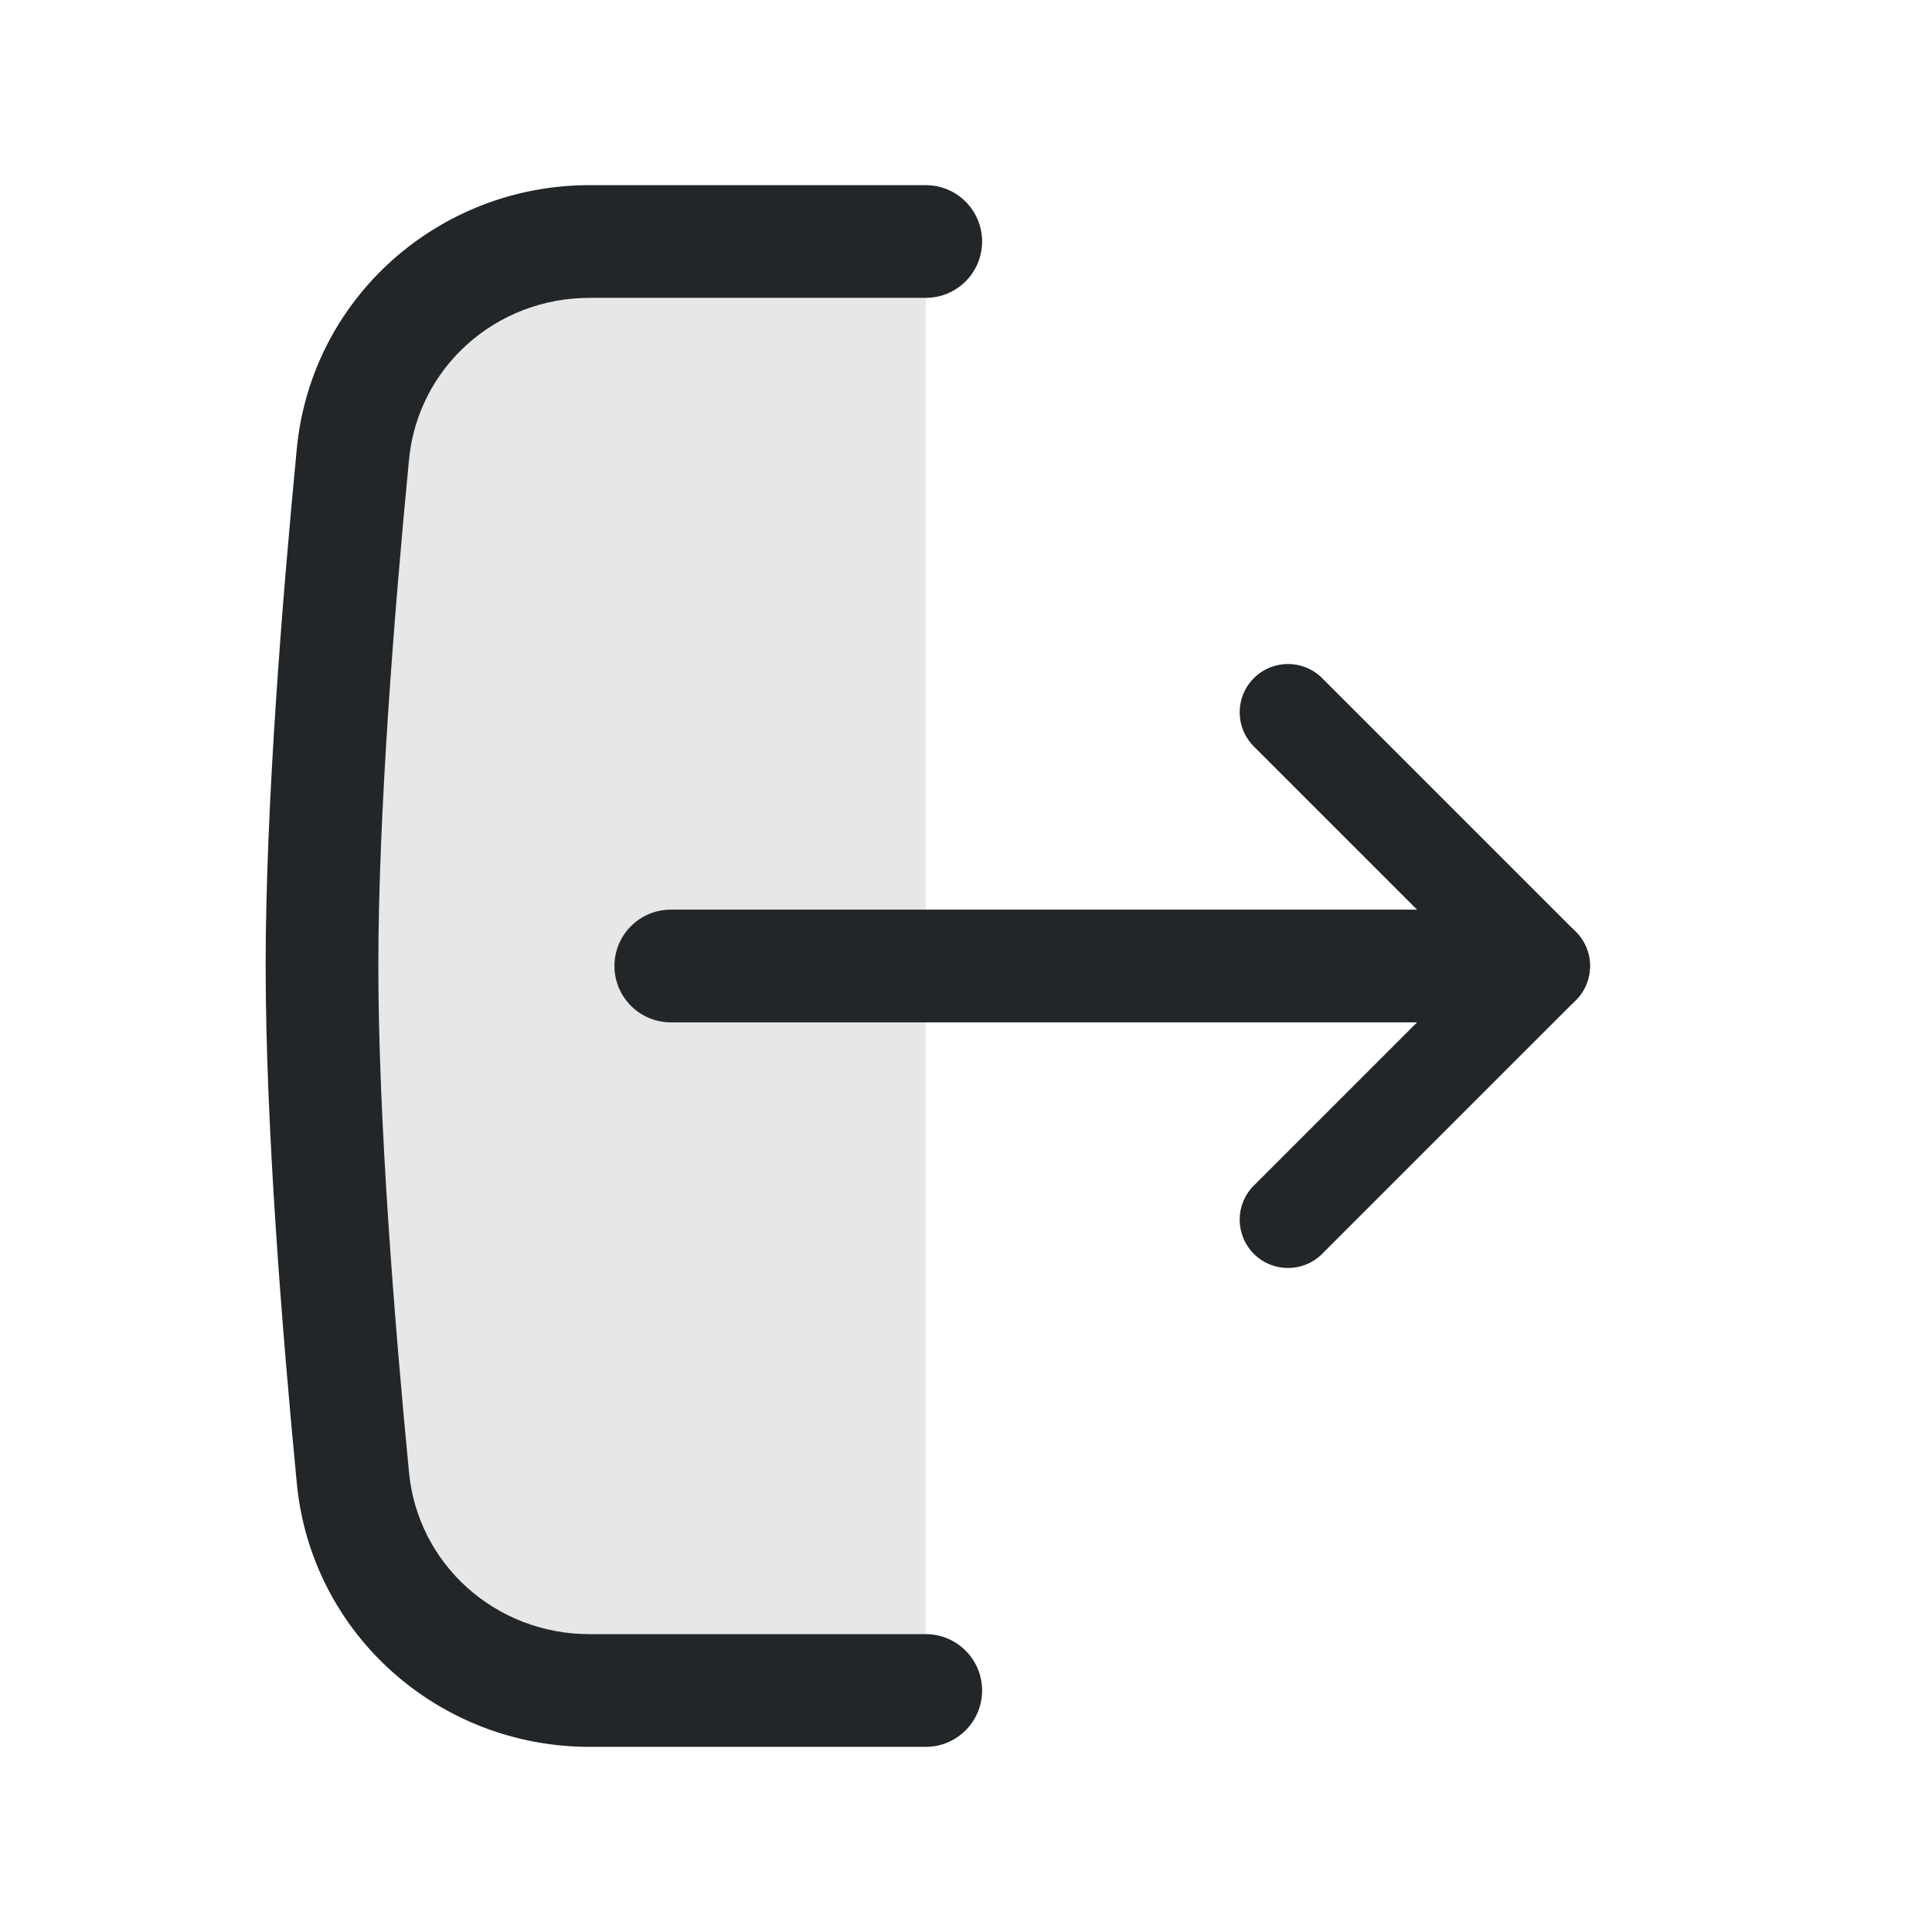 <svg width="24" height="24" viewBox="0 0 24 24" fill="none" xmlns="http://www.w3.org/2000/svg">
<path opacity="0.4" d="M7.323 21L11.5 21L11.5 3L7.323 3C5.806 3 4.53 4.131 4.384 5.641C4.202 7.526 4 10.061 4 12C4 13.939 4.202 16.474 4.384 18.359C4.53 19.869 5.806 21 7.323 21Z" fill="#C4C4C4"/>
<path fill-rule="evenodd" clip-rule="evenodd" d="M7.633 12C7.633 12.387 7.947 12.7 8.333 12.7L18.333 12.7C18.72 12.7 19.033 12.387 19.033 12C19.033 11.613 18.72 11.3 18.333 11.3L8.333 11.3C7.947 11.3 7.633 11.613 7.633 12Z" fill="#222628"/>
<path fill-rule="evenodd" clip-rule="evenodd" d="M19.576 11.576C19.341 11.341 18.962 11.341 18.727 11.576L15.576 14.727C15.341 14.961 15.341 15.341 15.576 15.576C15.81 15.81 16.19 15.81 16.424 15.576L19.576 12.424C19.81 12.19 19.81 11.81 19.576 11.576Z" fill="#222628"/>
<path fill-rule="evenodd" clip-rule="evenodd" d="M19.576 12.424C19.341 12.659 18.962 12.659 18.727 12.424L15.576 9.273C15.341 9.038 15.341 8.659 15.576 8.424C15.81 8.19 16.19 8.19 16.424 8.424L19.576 11.576C19.81 11.81 19.81 12.19 19.576 12.424Z" fill="#222628"/>
<path fill-rule="evenodd" clip-rule="evenodd" d="M12.2 3C12.2 3.387 11.887 3.7 11.5 3.7L7.323 3.7C6.157 3.7 5.191 4.566 5.081 5.708C4.899 7.59 4.7 10.097 4.7 12C4.7 13.903 4.899 16.41 5.081 18.292C5.191 19.434 6.157 20.3 7.323 20.3L11.5 20.3C11.887 20.3 12.2 20.613 12.2 21C12.2 21.387 11.887 21.7 11.5 21.7L7.323 21.7C5.455 21.7 3.869 20.304 3.687 18.427C3.505 16.539 3.3 13.975 3.3 12C3.3 10.025 3.505 7.461 3.687 5.573C3.869 3.696 5.455 2.3 7.323 2.3L11.5 2.3C11.887 2.3 12.2 2.613 12.2 3Z" fill="#222628"/>
</svg>
